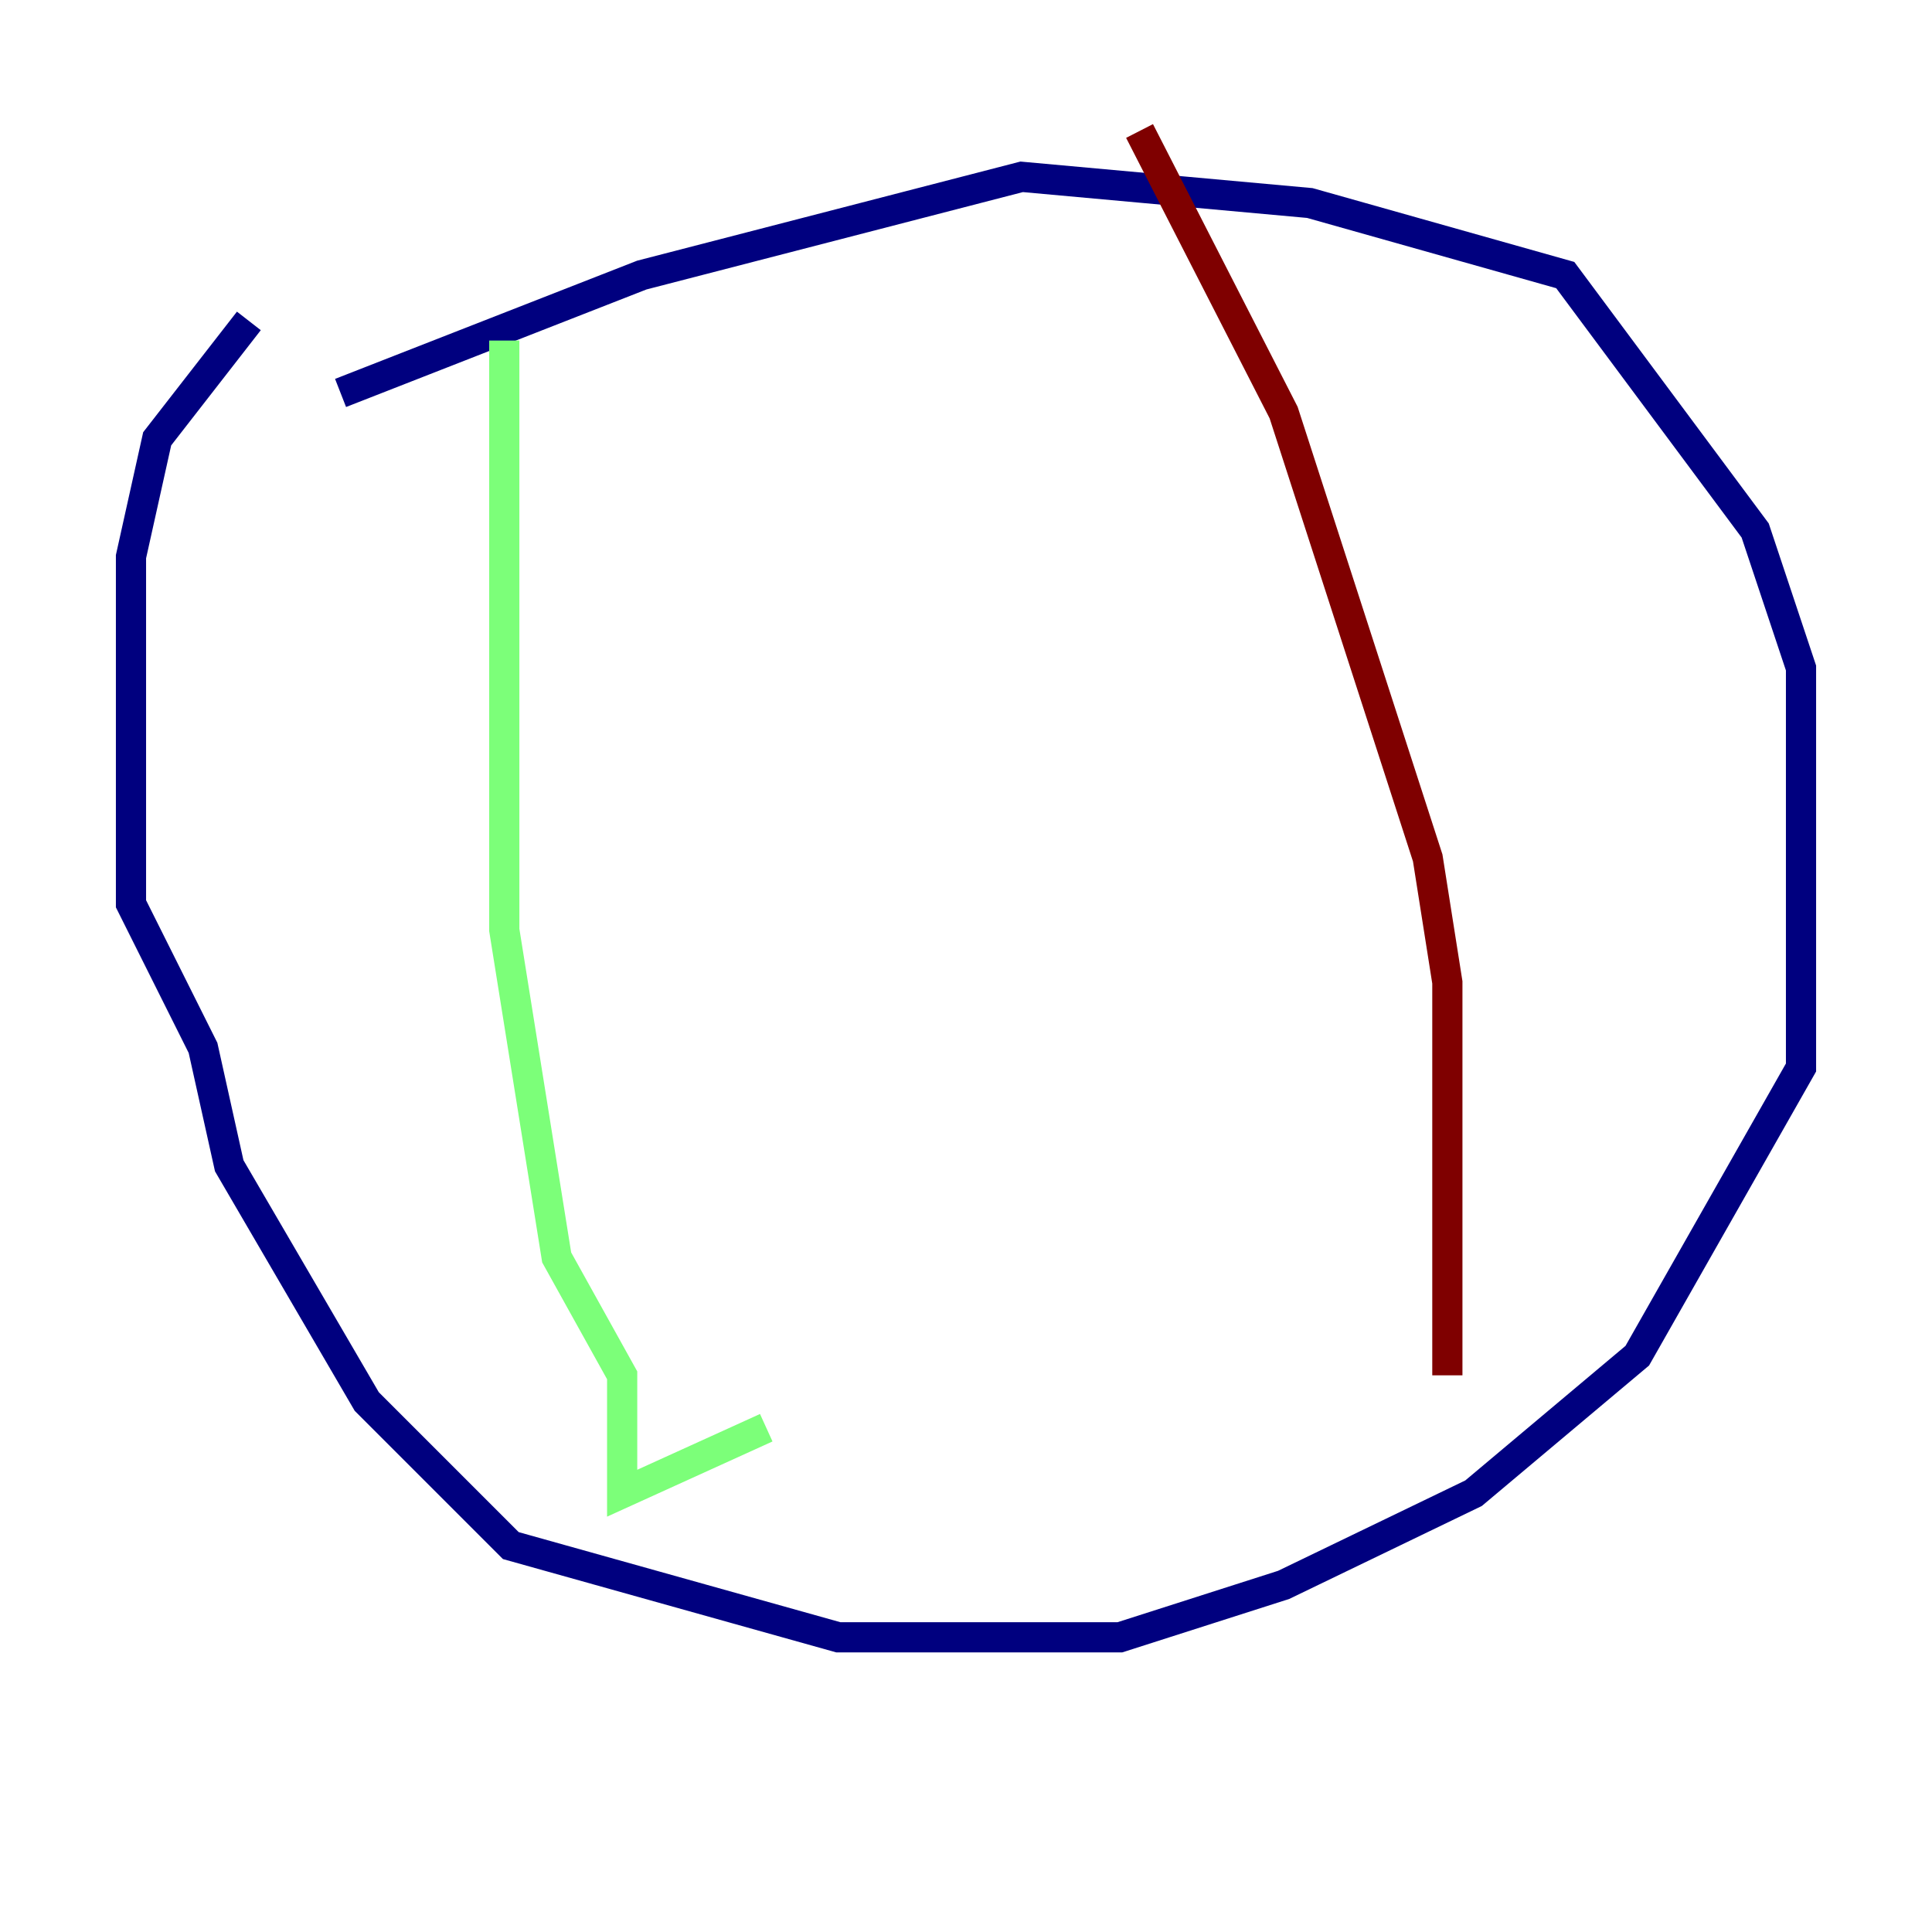 <?xml version="1.0" encoding="utf-8" ?>
<svg baseProfile="tiny" height="128" version="1.2" viewBox="0,0,128,128" width="128" xmlns="http://www.w3.org/2000/svg" xmlns:ev="http://www.w3.org/2001/xml-events" xmlns:xlink="http://www.w3.org/1999/xlink"><defs /><polyline fill="none" points="16.488,21.261 10.414,29.071 8.678,36.881 8.678,59.878 13.451,69.424 15.186,77.234 24.298,92.854 33.844,102.4 55.539,108.475 74.197,108.475 85.044,105.003 97.627,98.929 108.475,89.817 119.322,70.725 119.322,44.258 116.285,35.146 103.702,18.224 86.78,13.451 67.688,11.715 42.522,18.224 22.563,26.034" stroke="#00007f" stroke-width="2" /><polyline fill="none" points="33.41,22.563 33.41,61.614 36.881,83.308 41.22,91.119 41.22,98.929 50.766,94.59" stroke="#7cff79" stroke-width="2" /><polyline fill="none" points="75.498,8.678 85.044,27.336 94.59,56.841 95.891,65.085 95.891,91.119" stroke="#7f0000" stroke-width="2" /></svg>